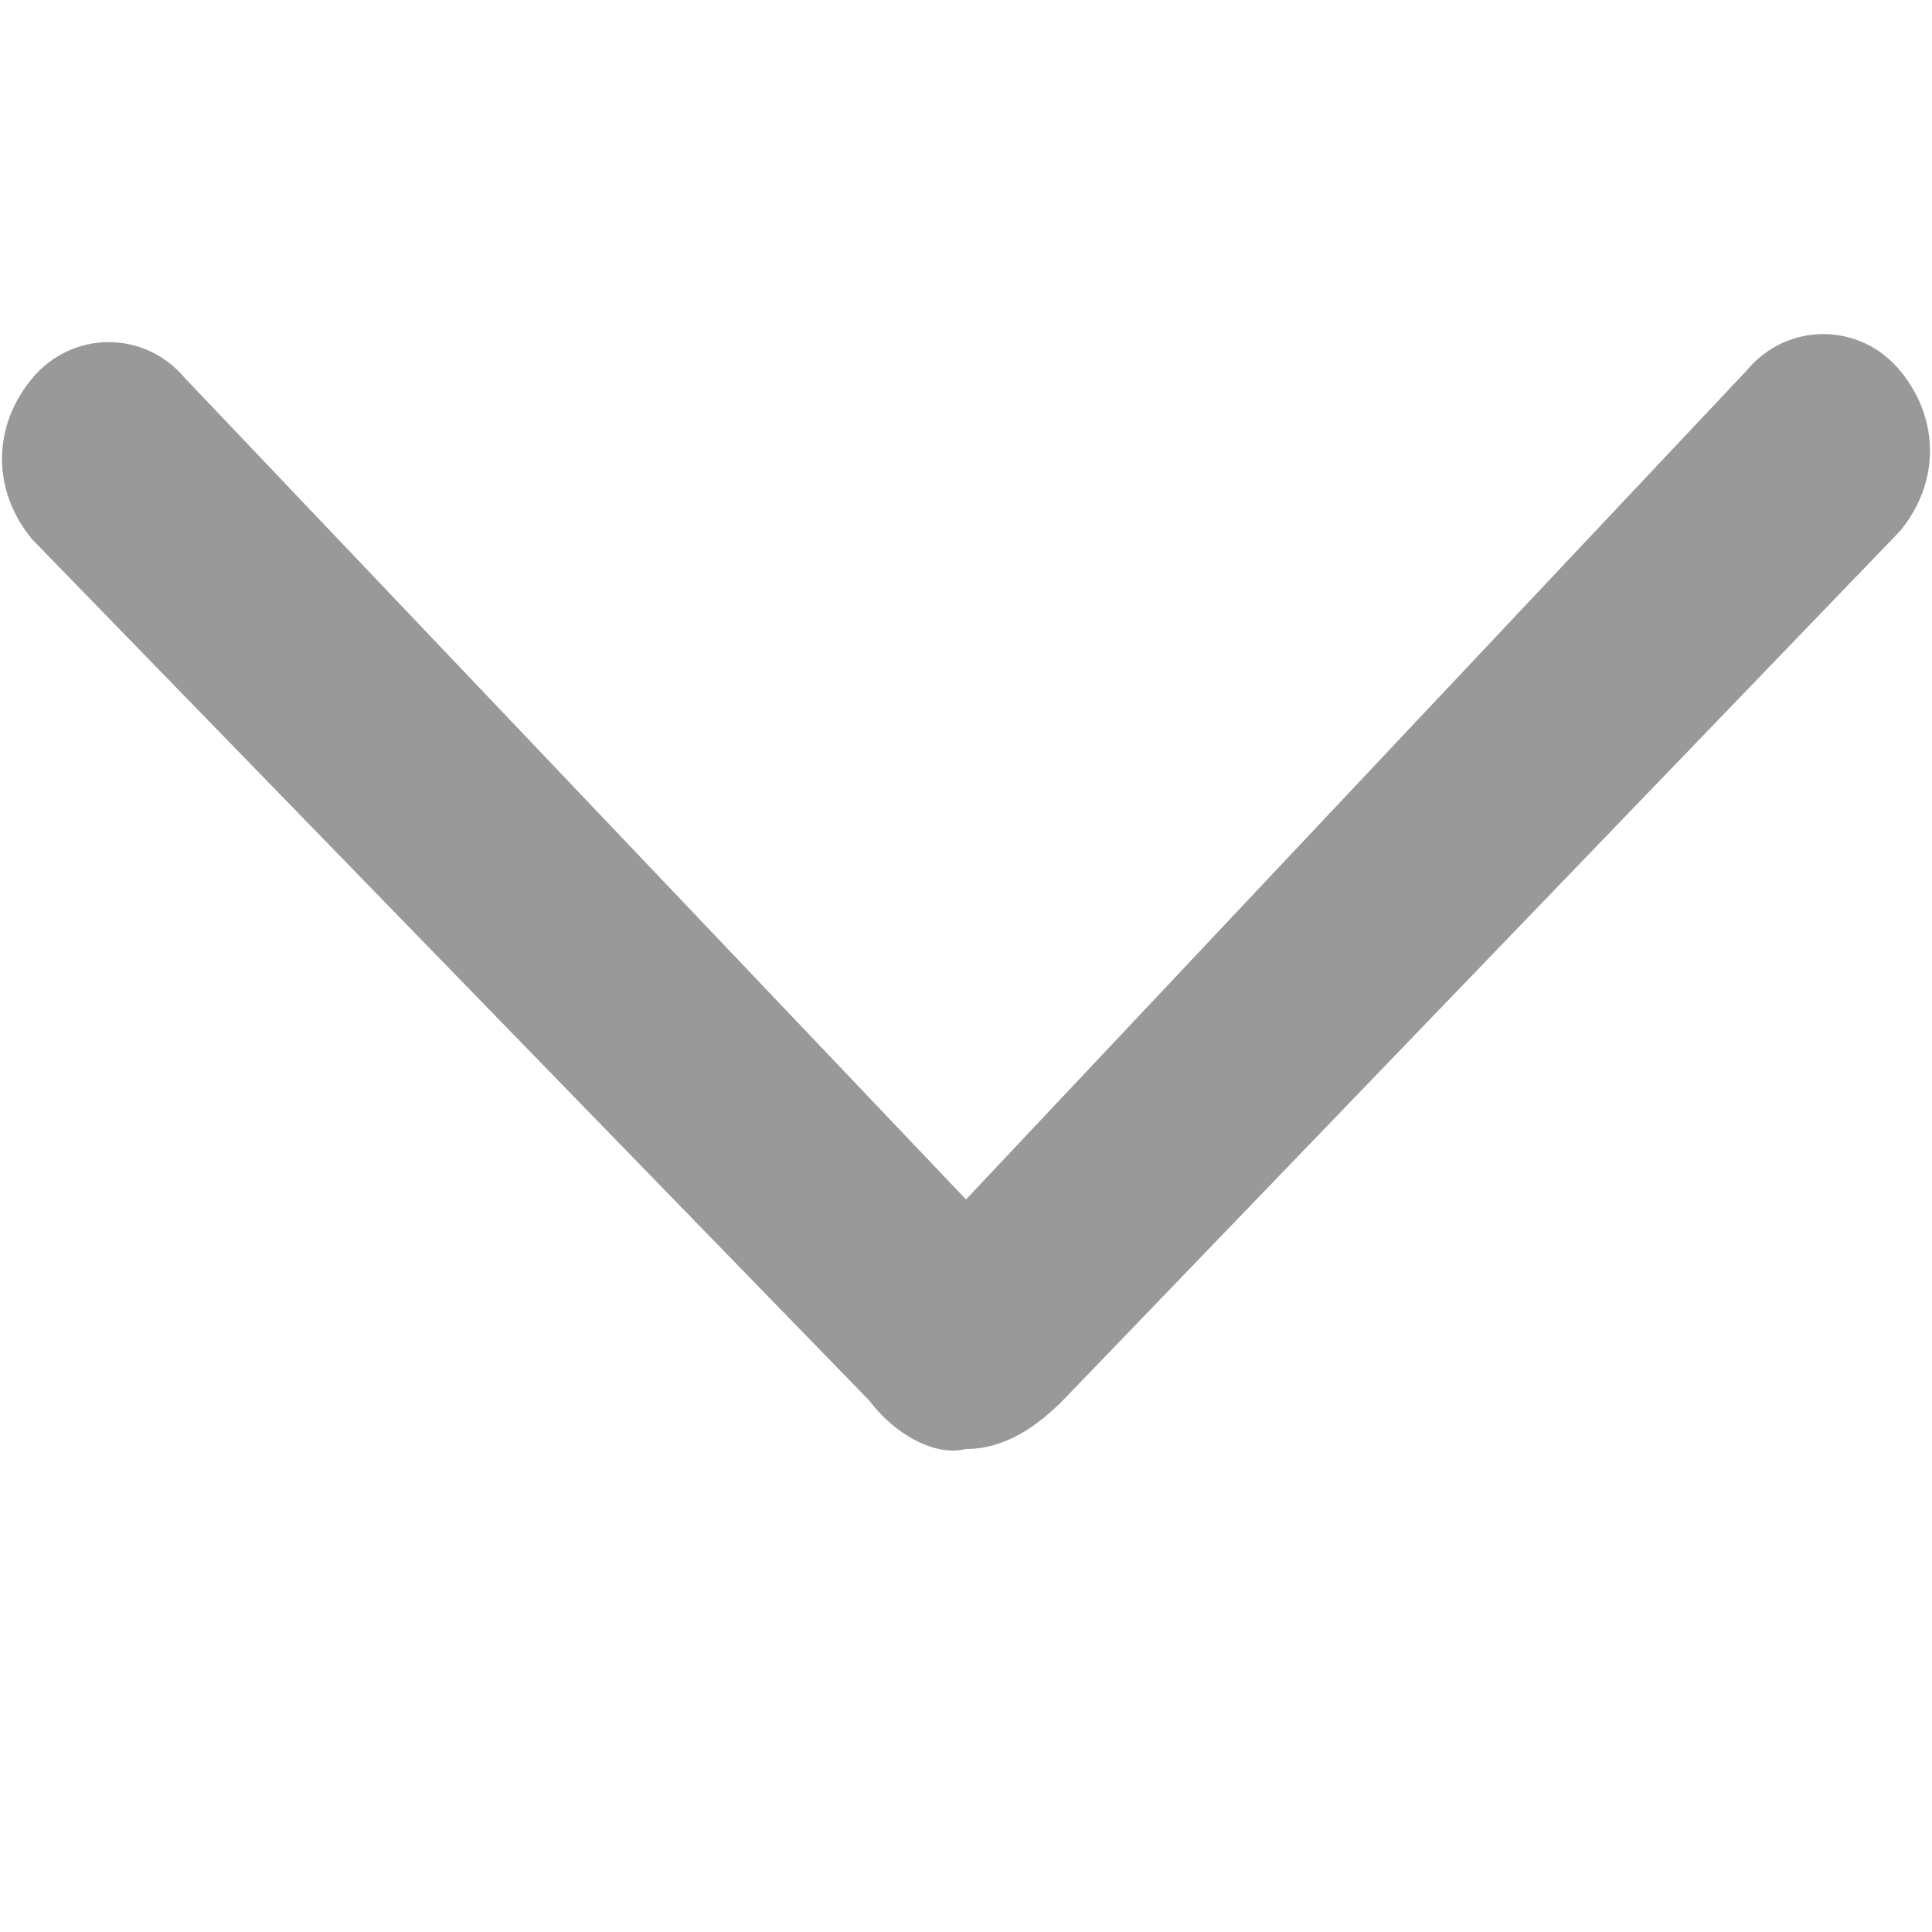 <?xml version="1.0" encoding="utf-8"?>
<!-- Generator: Adobe Illustrator 24.0.1, SVG Export Plug-In . SVG Version: 6.00 Build 0)  -->
<svg version="1.1" id="图层_1" xmlns="http://www.w3.org/2000/svg" xmlns:xlink="http://www.w3.org/1999/xlink" x="0px" y="0px"
	 viewBox="0 0 24 24" style="enable-background:new 0 0 24 24;" xml:space="preserve">
<style type="text/css">
	.st0{fill:#999999;}
</style>
<path class="st0" d="M0.4,6.7c-0.5-0.6-0.5-1.4,0-2s1.4-0.6,1.9,0L12,14.9l9.7-10.3c0.5-0.6,1.4-0.6,1.9,0c0.5,0.6,0.5,1.4,0,2
	L13.2,17.4c-0.3,0.3-0.7,0.6-1.2,0.6c-0.4,0.1-0.9-0.2-1.2-0.6L0.4,6.7z"/>
</svg>

